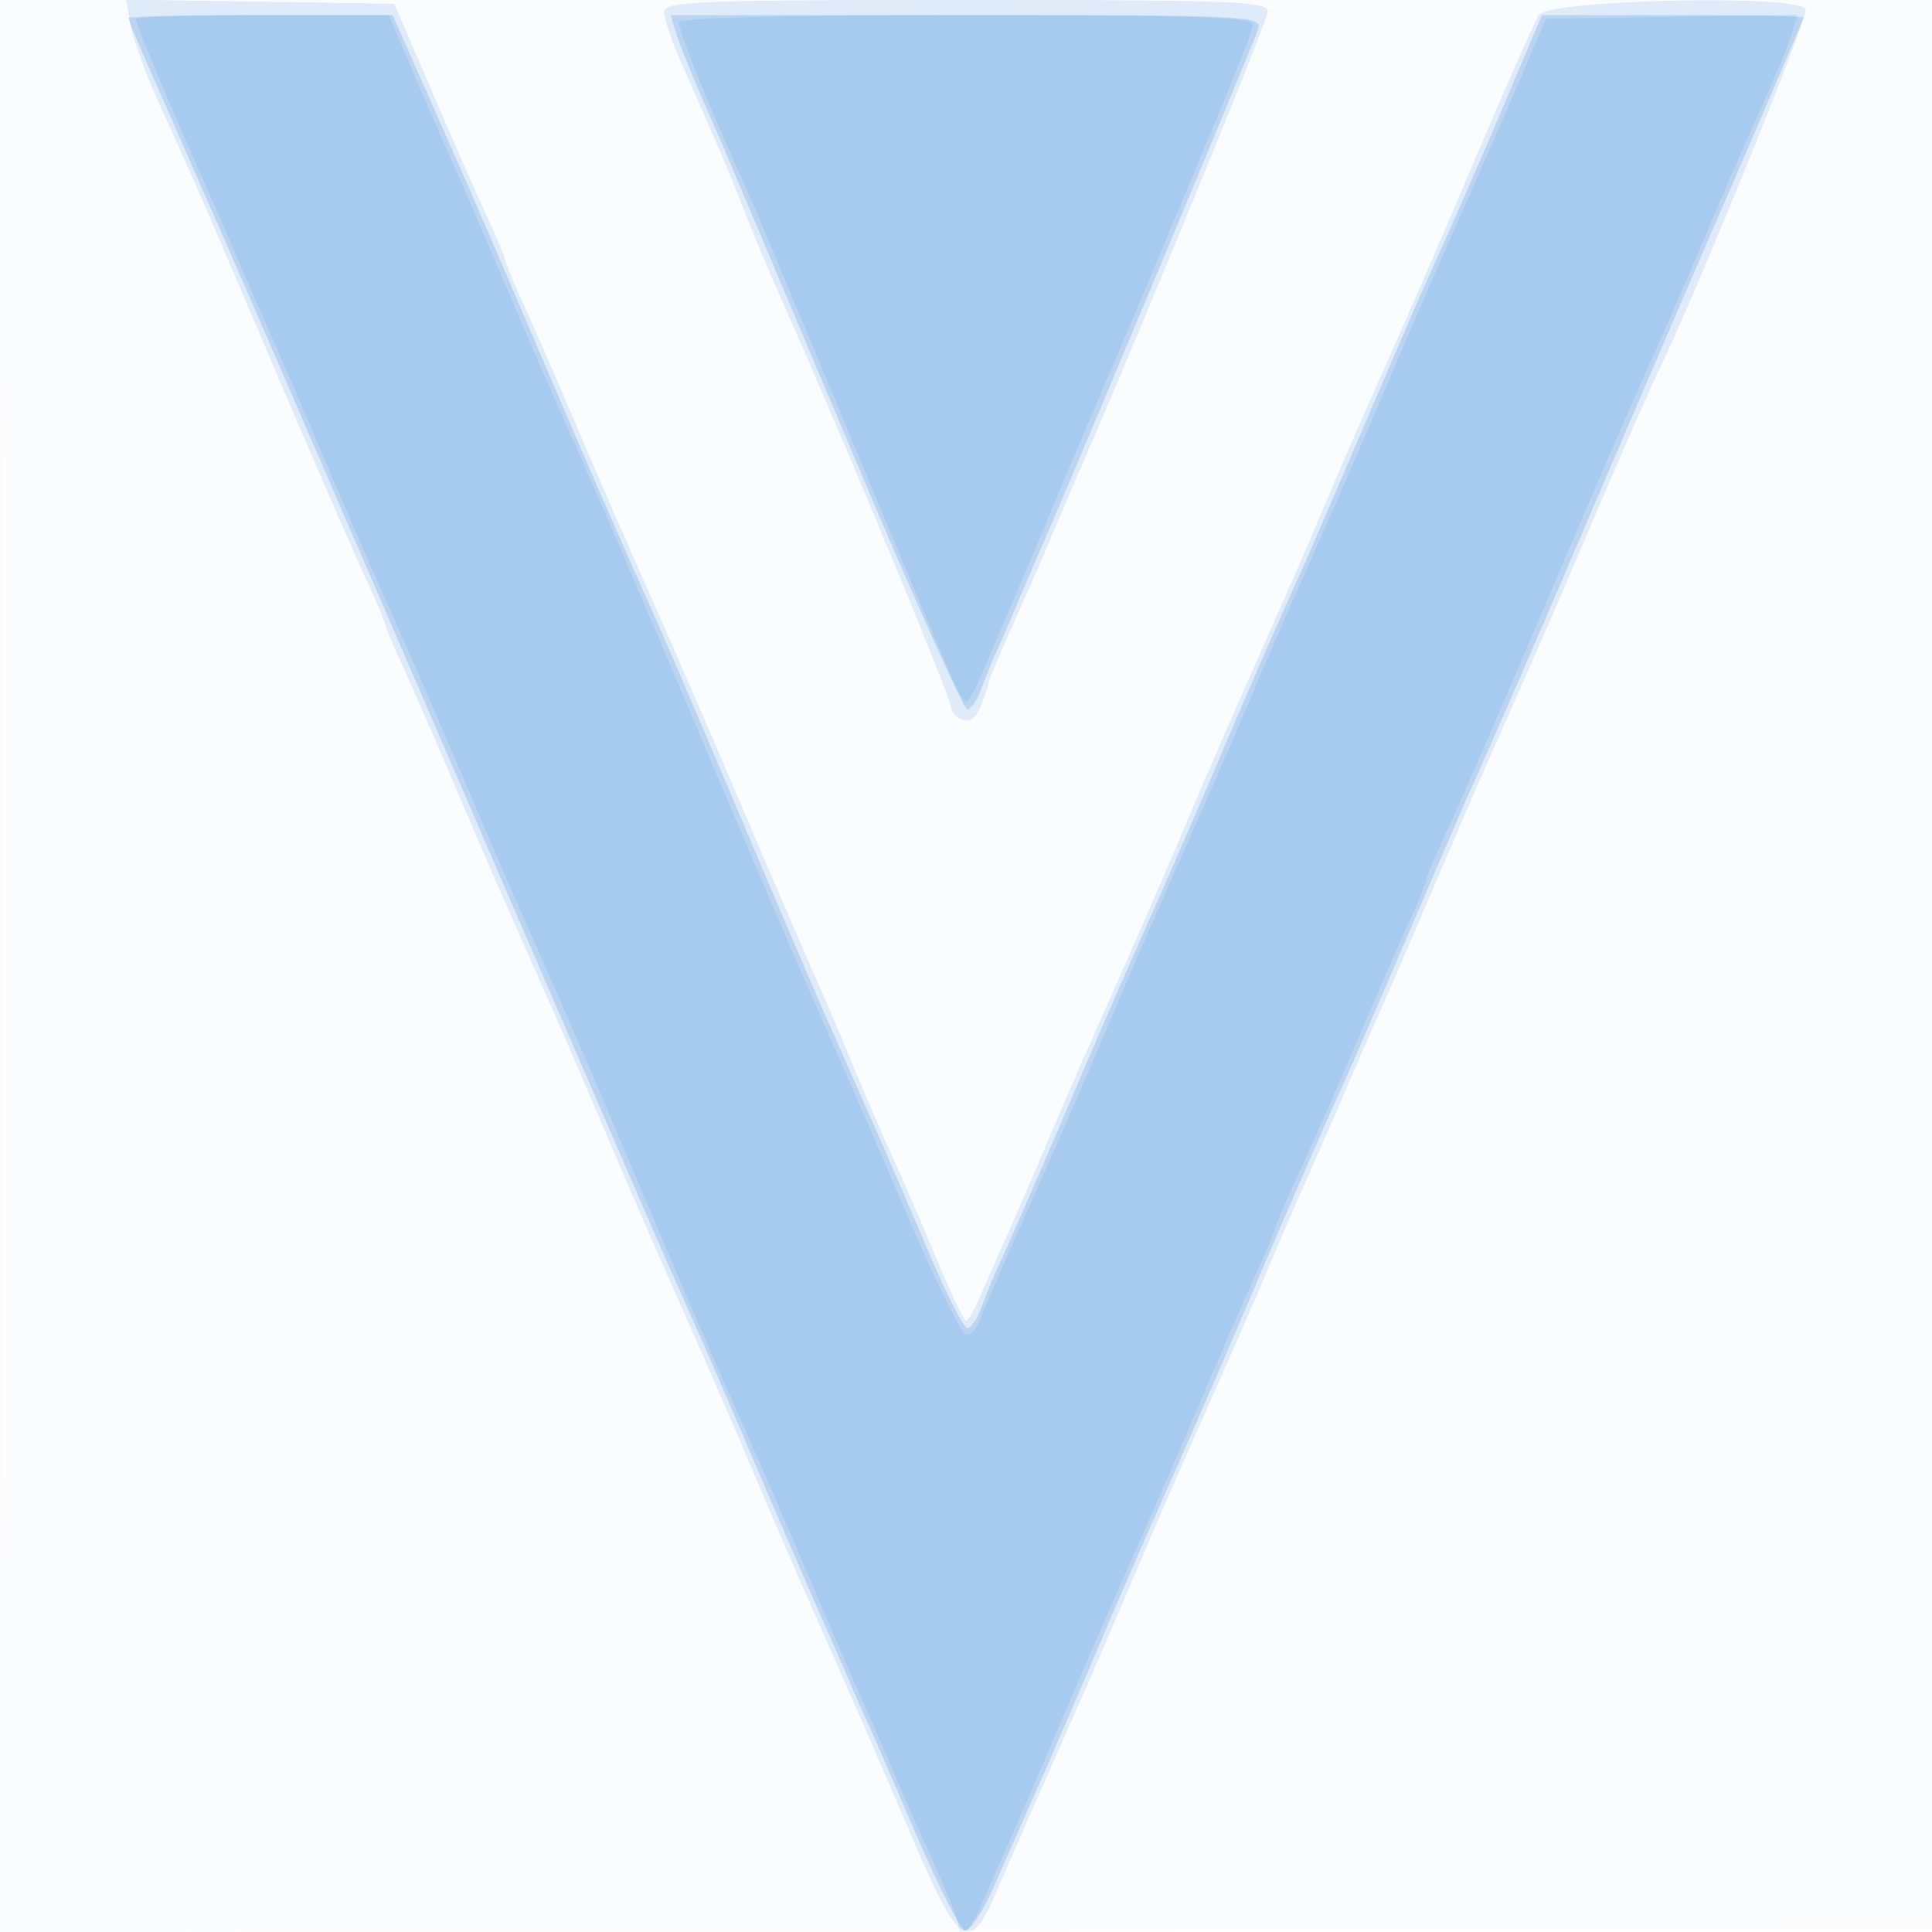 <svg xmlns="http://www.w3.org/2000/svg" width="256" height="256"><path fill-opacity=".016" d="M0 128.004v128.004l128.25-.254 128.25-.254.254-127.75L257.008 0H0v128.004m.485.496c0 70.4.119 99.053.265 63.672.146-35.38.146-92.98 0-128C.604 29.153.485 58.1.485 128.5" fill="#1976D2" fill-rule="evenodd"/><path fill-opacity=".123" d="M17.271 3.226c.297 1.801 1.969 6.424 3.716 10.274 5.209 11.484 5.501 12.154 15.026 34.5 5.041 11.825 10.475 24.344 12.076 27.82C49.69 79.296 51 82.362 51 82.634c0 .272 1.067 2.828 2.372 5.68S57.659 98 60 103.5c3.681 8.649 5.717 13.331 10 23s6.319 14.351 10 23 5.717 13.331 10 23 6.319 14.351 10 23 5.717 13.331 10 23c3.64 8.216 6.425 14.621 10.981 25.25 6.138 14.319 7.51 15.19 11.028 7A1873.962 1873.962 0 01140 232.5c4.283-9.669 6.319-14.351 10-23s5.717-13.331 10-23c4.811-10.861 6.338-14.362 8.5-19.5a756.17 756.17 0 015.077-11.726 808.696 808.696 0 004.065-9.274c1.724-4.042 2.358-5.493 5.673-13 1.336-3.025 4.344-10 6.685-15.5 3.681-8.649 5.717-13.331 10-23s6.319-14.351 10-23c4.599-10.806 8.545-19.814 10.074-23 5.05-10.518 19.563-46.281 19.184-47.27-.773-2.013-34.239-1.284-35.364.77-.978 1.788-4.102 8.89-9.894 22.5-3.681 8.649-5.717 13.331-10 23-4.811 10.861-6.338 14.362-8.5 19.5s-3.689 8.639-8.5 19.5c-4.283 9.669-6.319 14.351-10 23s-5.717 13.331-10 23c-4.811 10.861-6.338 14.362-8.5 19.5a674.397 674.397 0 01-4.863 11.226 677.638 677.638 0 00-3.741 8.524c-.761 1.787-1.612 3.244-1.89 3.237-.278-.007-2.05-3.72-3.937-8.25-1.886-4.53-4.655-10.937-6.153-14.237-1.497-3.3-3.92-8.925-5.383-12.5-1.463-3.575-3.476-8.3-4.473-10.5-.997-2.2-5.077-11.65-9.068-21-6.298-14.758-8.835-20.616-12.992-30-4.283-9.669-6.319-14.351-10-23-2.341-5.5-5.323-12.334-6.628-15.186C68.067 37.462 67 34.887 67 34.591c0-.295-1.095-2.911-2.432-5.814C63.23 25.875 59.913 18.325 57.197 12L52.259.5 34.495.226 16.731-.047l.54 3.273M88 1.555c0 .855.925 3.668 2.055 6.25 1.13 2.582 2.449 5.595 2.932 6.695 2.988 6.808 4.13 9.536 5.86 14 1.067 2.75 3.146 7.7 4.621 11 1.474 3.3 3.353 7.575 4.174 9.5.821 1.925 1.879 4.4 2.351 5.5C117.613 72.274 126 92.794 126 93.666c0 .616.689 1.385 1.532 1.708 1.024.393 1.853-.257 2.5-1.958.532-1.4.968-2.729.968-2.951 0-.347 1.392-3.587 6.002-13.965.489-1.1 1.838-4.25 2.998-7 1.16-2.75 2.505-5.9 2.988-7C150.235 46.001 168 2.709 168 1.547 168 .177 163.427 0 128 0 92.484 0 88 .174 88 1.555" fill="#1976D2" fill-rule="evenodd"/><path fill-opacity=".191" d="M17 2.376c0 .206 1.167 3.019 2.593 6.25A2901.63 2901.63 0 0124.148 19c1.079 2.475 2.362 5.4 2.852 6.5 3.193 7.168 8.943 20.442 40.936 94.5 10.574 24.475 19.83 45.85 20.57 47.5 4.218 9.409 6.817 15.367 11.994 27.5 3.168 7.425 6.86 15.975 8.205 19a832.475 832.475 0 013.937 9c.821 1.925 1.915 4.4 2.431 5.5.515 1.1 3.338 7.601 6.273 14.447 2.935 6.846 5.848 12.618 6.474 12.826.625.209 2.298-2.242 3.716-5.447L135 242.5c4.283-9.669 6.319-14.351 10-23s5.717-13.331 10-23c4.169-9.411 6.509-14.802 11.5-26.5 5.286-12.389 8.373-19.459 12.028-27.552.758-1.679 4.345-9.98 7.972-18.448 3.627-8.468 7.209-16.769 7.96-18.448 4.425-9.893 9.29-21.083 15.889-36.552a10228.71 10228.71 0 0118.058-41.955C234.233 13.595 239 2.458 239 2.295c0-.162-7.803-.295-17.34-.295h-17.341l-4.342 10.25c-3.835 9.05-6.743 15.697-11.511 26.302-.755 1.679-4.339 9.98-7.966 18.448s-7.214 16.769-7.972 18.448C168.924 83.427 165.905 90.325 162 99.5c-3.681 8.649-5.717 13.331-10 23s-6.319 14.351-10 23c-4.102 9.638-8.109 18.82-10.036 23-.508 1.1-1.371 3.238-1.919 4.75-.547 1.512-1.385 2.75-1.861 2.75-.475 0-2.819-4.613-5.207-10.25-2.389-5.637-5.639-13.175-7.223-16.75-1.585-3.575-3.277-7.4-3.76-8.5l-3.304-7.5c-1.334-3.025-6.042-14.055-10.462-24.512-4.421-10.457-9.231-21.707-10.69-25L84 75.5c-4.135-9.335-6.695-15.241-13-30s-8.865-20.665-13-30l-3.429-7.75L52.027 2H34.514C24.881 2 17 2.169 17 2.376M89.552 4.25c.598 1.962 2.281 6.063 5.435 13.25 1.151 2.623 1.468 3.372 18.074 42.75C120.889 78.813 127.689 94 128.172 94c.483 0 1.326-1.237 1.873-2.75.548-1.513 1.412-3.65 1.921-4.75.509-1.1 1.874-4.25 3.034-7 1.16-2.75 2.509-5.9 2.998-7 3.389-7.623 28.368-67.348 28.754-68.75.452-1.645-1.868-1.75-38.703-1.75H88.865l.687 2.25" fill="#1976D2" fill-rule="evenodd"/><path fill-opacity=".112" d="M18 2.53c0 .583 3.581 9.203 7.56 18.196 3.362 7.6 4.025 9.118 5.798 13.274a817.895 817.895 0 003.939 9c1.346 3.025 4.362 10 6.703 15.5 3.681 8.649 5.717 13.331 10 23s6.319 14.351 10 23 5.717 13.331 10 23c3.94 8.894 6.617 15.108 12.492 29 5.873 13.886 8.092 19.033 12.508 29 4.283 9.669 6.319 14.351 10 23 2.341 5.5 5.357 12.475 6.703 15.5a817.895 817.895 0 013.939 9c2.318 5.434 3.011 7.011 6.295 14.32 1.684 3.751 3.063 7.238 3.063 7.75 0 2.026 1.586.756 2.896-2.32.761-1.787 2.388-5.5 3.616-8.25 1.228-2.75 4.147-9.5 6.488-15 3.681-8.649 5.717-13.331 10-23s6.319-14.351 10-23c2.341-5.5 5.323-12.334 6.628-15.186 1.305-2.852 2.372-5.407 2.372-5.677 0-.27 1.52-3.786 3.377-7.814 1.858-4.028 5.29-11.823 7.628-17.323s5.318-12.334 6.623-15.186c1.305-2.852 2.372-5.458 2.372-5.792 0-.333 1.304-3.399 2.898-6.814 1.594-3.414 6.827-15.433 11.63-26.708 7.589-17.818 10.1-23.631 14.472-33.5 4.811-10.861 6.338-14.362 8.5-19.5a756.17 756.17 0 015.077-11.726c4.569-10.257 5.189-11.737 5.887-14.049l.686-2.274-16.654.274-16.655.275-2.776 6.5a1491.402 1491.402 0 01-8.063 18.5A1424.031 1424.031 0 00184 50.5c-3.681 8.649-5.717 13.331-10 23-4.811 10.861-6.338 14.362-8.5 19.5s-3.689 8.639-8.5 19.5c-4.283 9.669-6.319 14.351-10 23-4.384 10.3-6.352 14.802-13.554 31-1.467 3.3-3.07 7.049-3.563 8.331-.492 1.282-1.376 2.171-1.963 1.976-.588-.196-3.966-7.095-7.506-15.332-3.541-8.236-7.138-16.55-7.994-18.475-.855-1.925-1.949-4.4-2.431-5.5-.481-1.1-2.021-4.591-3.422-7.758C105.166 126.575 99.061 112.291 93 98S80.834 69.425 79.433 66.258L76 58.5c-4.283-9.669-6.319-14.351-10-23-2.341-5.5-5.357-12.475-6.703-15.5A801.51 801.51 0 0152.89 5.25L51.512 2H34.756C25.54 2 18 2.239 18 2.53m72 .433c0 1.148 2.768 8.245 6.45 16.537 1.465 3.3 3.059 6.9 3.541 8 .483 1.1 5.665 13.475 11.516 27.5s11.221 26.85 11.932 28.5c.711 1.65 1.913 4.463 2.671 6.25.758 1.788 1.609 3.25 1.89 3.25.281 0 1.136-1.463 1.898-3.25.762-1.788 2.255-5.275 3.316-7.75 3.879-9.042 4.937-11.54 5.72-13.5.439-1.1 1.284-3.125 1.878-4.5.593-1.375 2.028-4.75 3.188-7.5 1.16-2.75 2.504-5.9 2.987-7 .483-1.1 1.542-3.575 2.354-5.5C163.026 11.542 166 4.264 166 3.227 166 2.279 157.36 2 128 2c-23.693 0-38 .363-38 .963" fill="#1976D2" fill-rule="evenodd"/></svg>